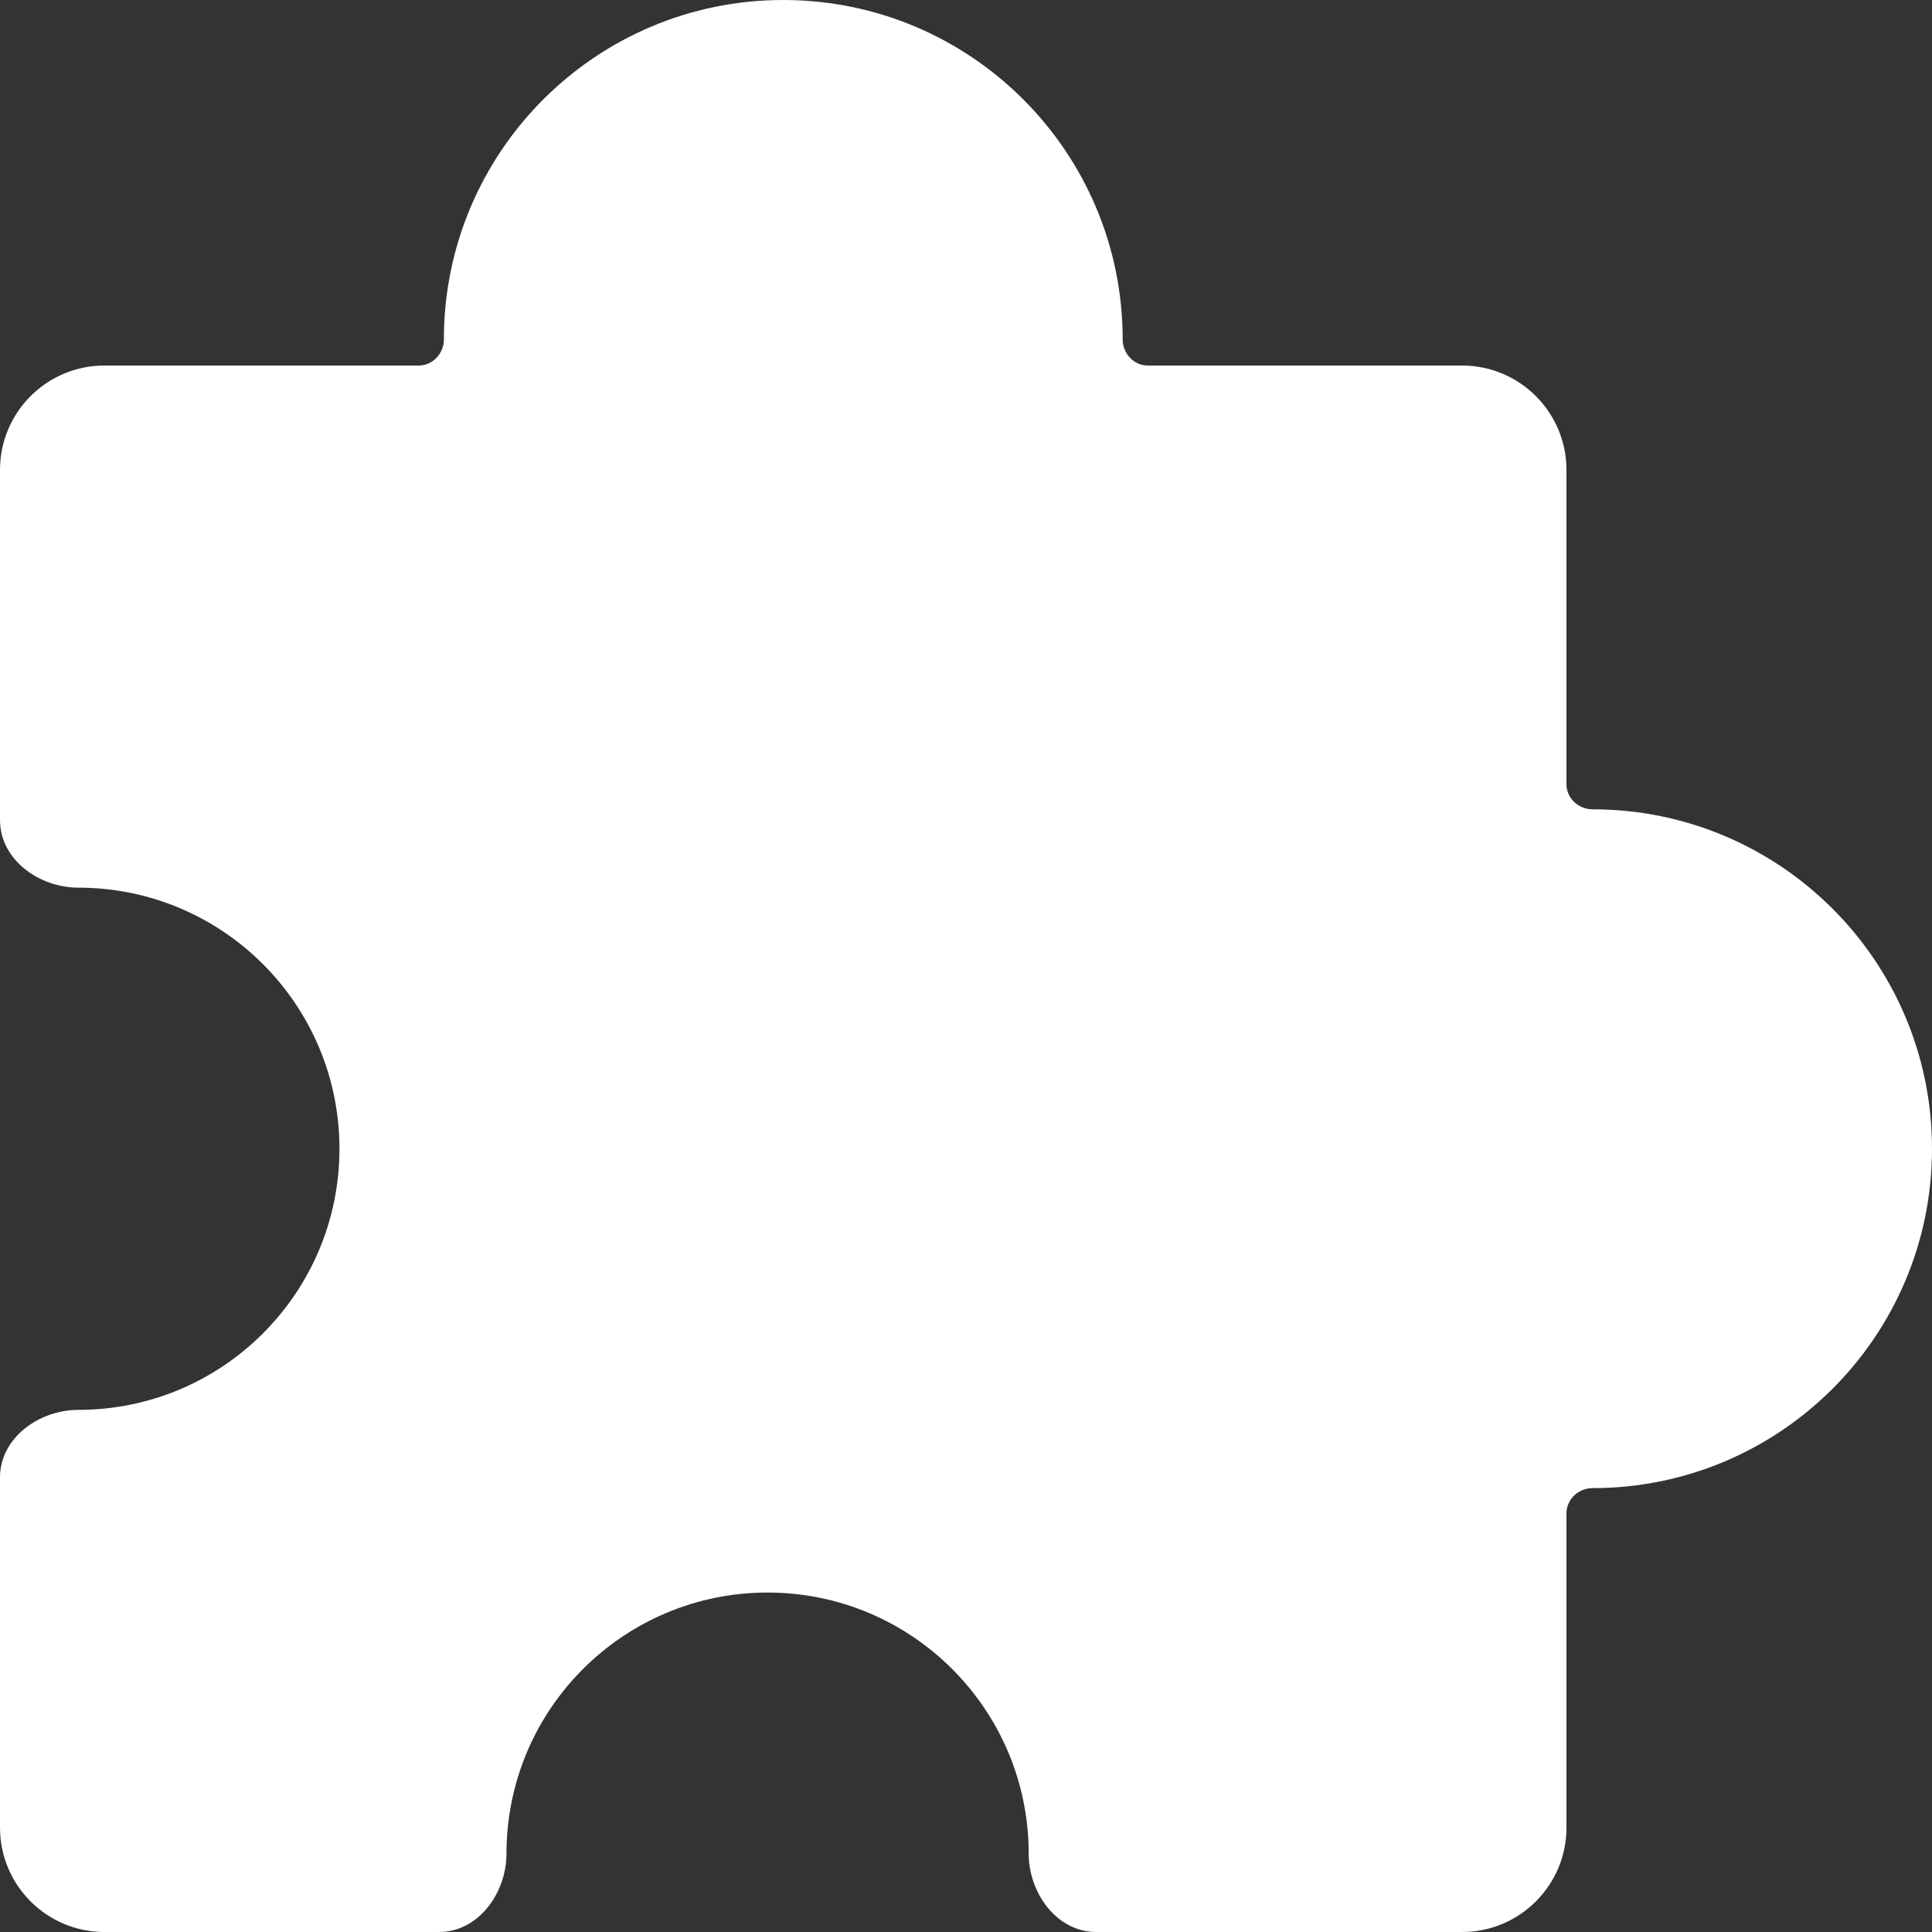 <svg width="20" height="20" viewBox="0 0 20 20" fill="none" xmlns="http://www.w3.org/2000/svg">
<rect x="0" y="0" width="20" height="20" fill="#333333" stroke="none"/>
<path fill-rule="evenodd" clip-rule="evenodd" d="M11.622 3.514C11.622 3.659 11.736 3.784 11.882 3.784H15.135C15.732 3.784 16.216 4.268 16.216 4.865V8.118C16.216 8.264 16.34 8.378 16.486 8.378C18.427 8.378 20 9.951 20 11.892C20 13.832 18.427 15.405 16.486 15.405C16.34 15.405 16.216 15.52 16.216 15.666V18.919C16.216 19.516 15.732 20 15.135 20H11.348C10.94 20 10.649 19.597 10.649 19.189C10.649 17.697 9.439 16.486 7.946 16.486C6.453 16.486 5.243 17.697 5.243 19.189C5.243 19.597 4.952 20 4.544 20H1.081C0.484 20 0 19.516 0 18.919L0 15.294C0 14.886 0.403 14.595 0.811 14.595C2.303 14.595 3.514 13.385 3.514 11.892C3.514 10.399 2.303 9.189 0.811 9.189C0.403 9.189 0 8.898 0 8.49L0 4.865C0 4.268 0.484 3.784 1.081 3.784H4.334C4.48 3.784 4.595 3.659 4.595 3.514C4.595 1.573 6.168 0 8.108 0C10.049 0 11.622 1.573 11.622 3.514Z" fill="white"/>
</svg>
